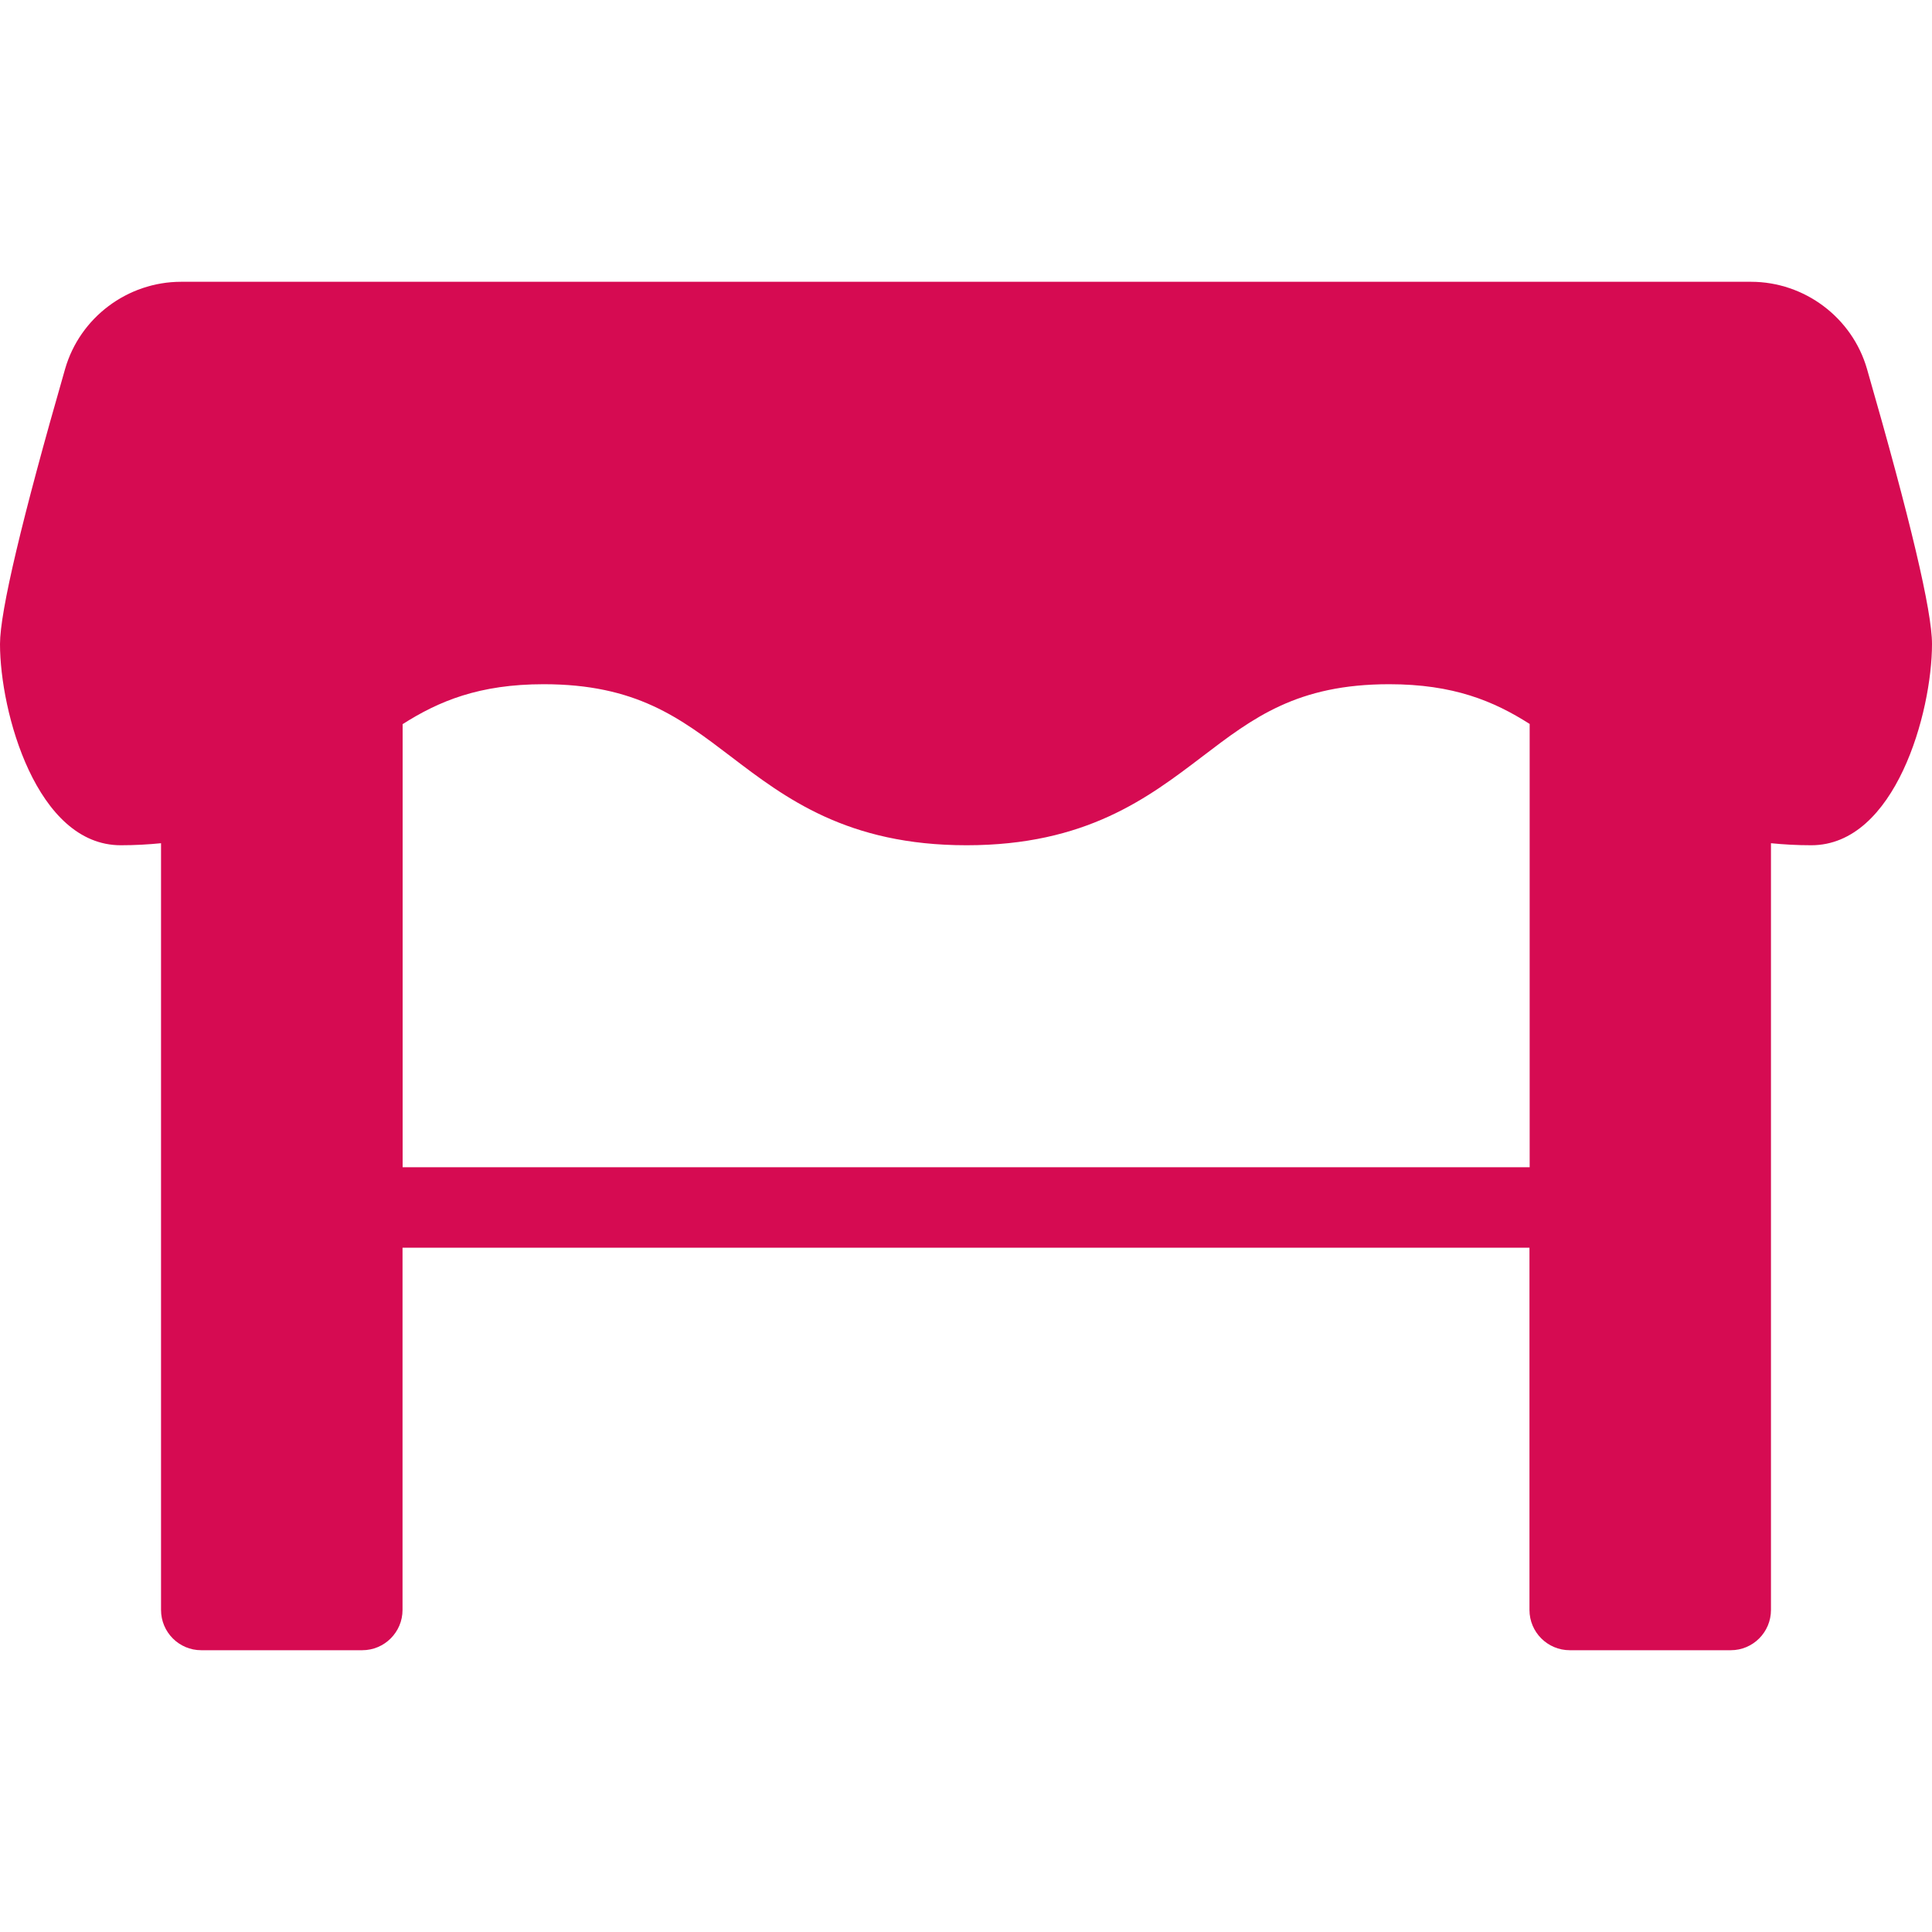 <svg width="20" height="20" viewBox="0 0 20 20" fill="none" xmlns="http://www.w3.org/2000/svg">
<g clip-path="url(#clip0)">
<path d="M19.327 3.819C19.174 3.288 18.681 2.917 18.126 2.917H1.875C1.32 2.917 0.827 3.287 0.674 3.819C0.227 5.372 0 6.33 0 6.667C0 7.371 0.378 8.75 1.25 8.75C1.397 8.75 1.535 8.742 1.667 8.729V16.666C1.667 16.896 1.853 17.083 2.083 17.083H3.75C3.98 17.083 4.167 16.896 4.167 16.666V12.916H15.833V16.666C15.833 16.896 16.02 17.083 16.25 17.083H17.917C18.147 17.083 18.333 16.896 18.333 16.666V8.729C18.465 8.742 18.602 8.75 18.75 8.75C19.622 8.75 20 7.371 20 6.667C20.001 6.329 19.774 5.371 19.327 3.819ZM15.835 7.5V12.083H4.168V7.5C4.168 7.499 4.167 7.498 4.167 7.497C4.542 7.258 4.961 7.083 5.628 7.083C6.583 7.083 7.038 7.43 7.565 7.831C8.13 8.262 8.771 8.75 10.006 8.75C11.24 8.75 11.881 8.262 12.446 7.832C12.973 7.43 13.428 7.083 14.381 7.083C15.045 7.083 15.463 7.257 15.836 7.495C15.836 7.497 15.835 7.498 15.835 7.5Z" fill="#D60B52"/>
</g>
<defs>
<clipPath id="clip0">
<rect width="20" height="20" fill="white"/>
</clipPath>
</defs>
</svg>
